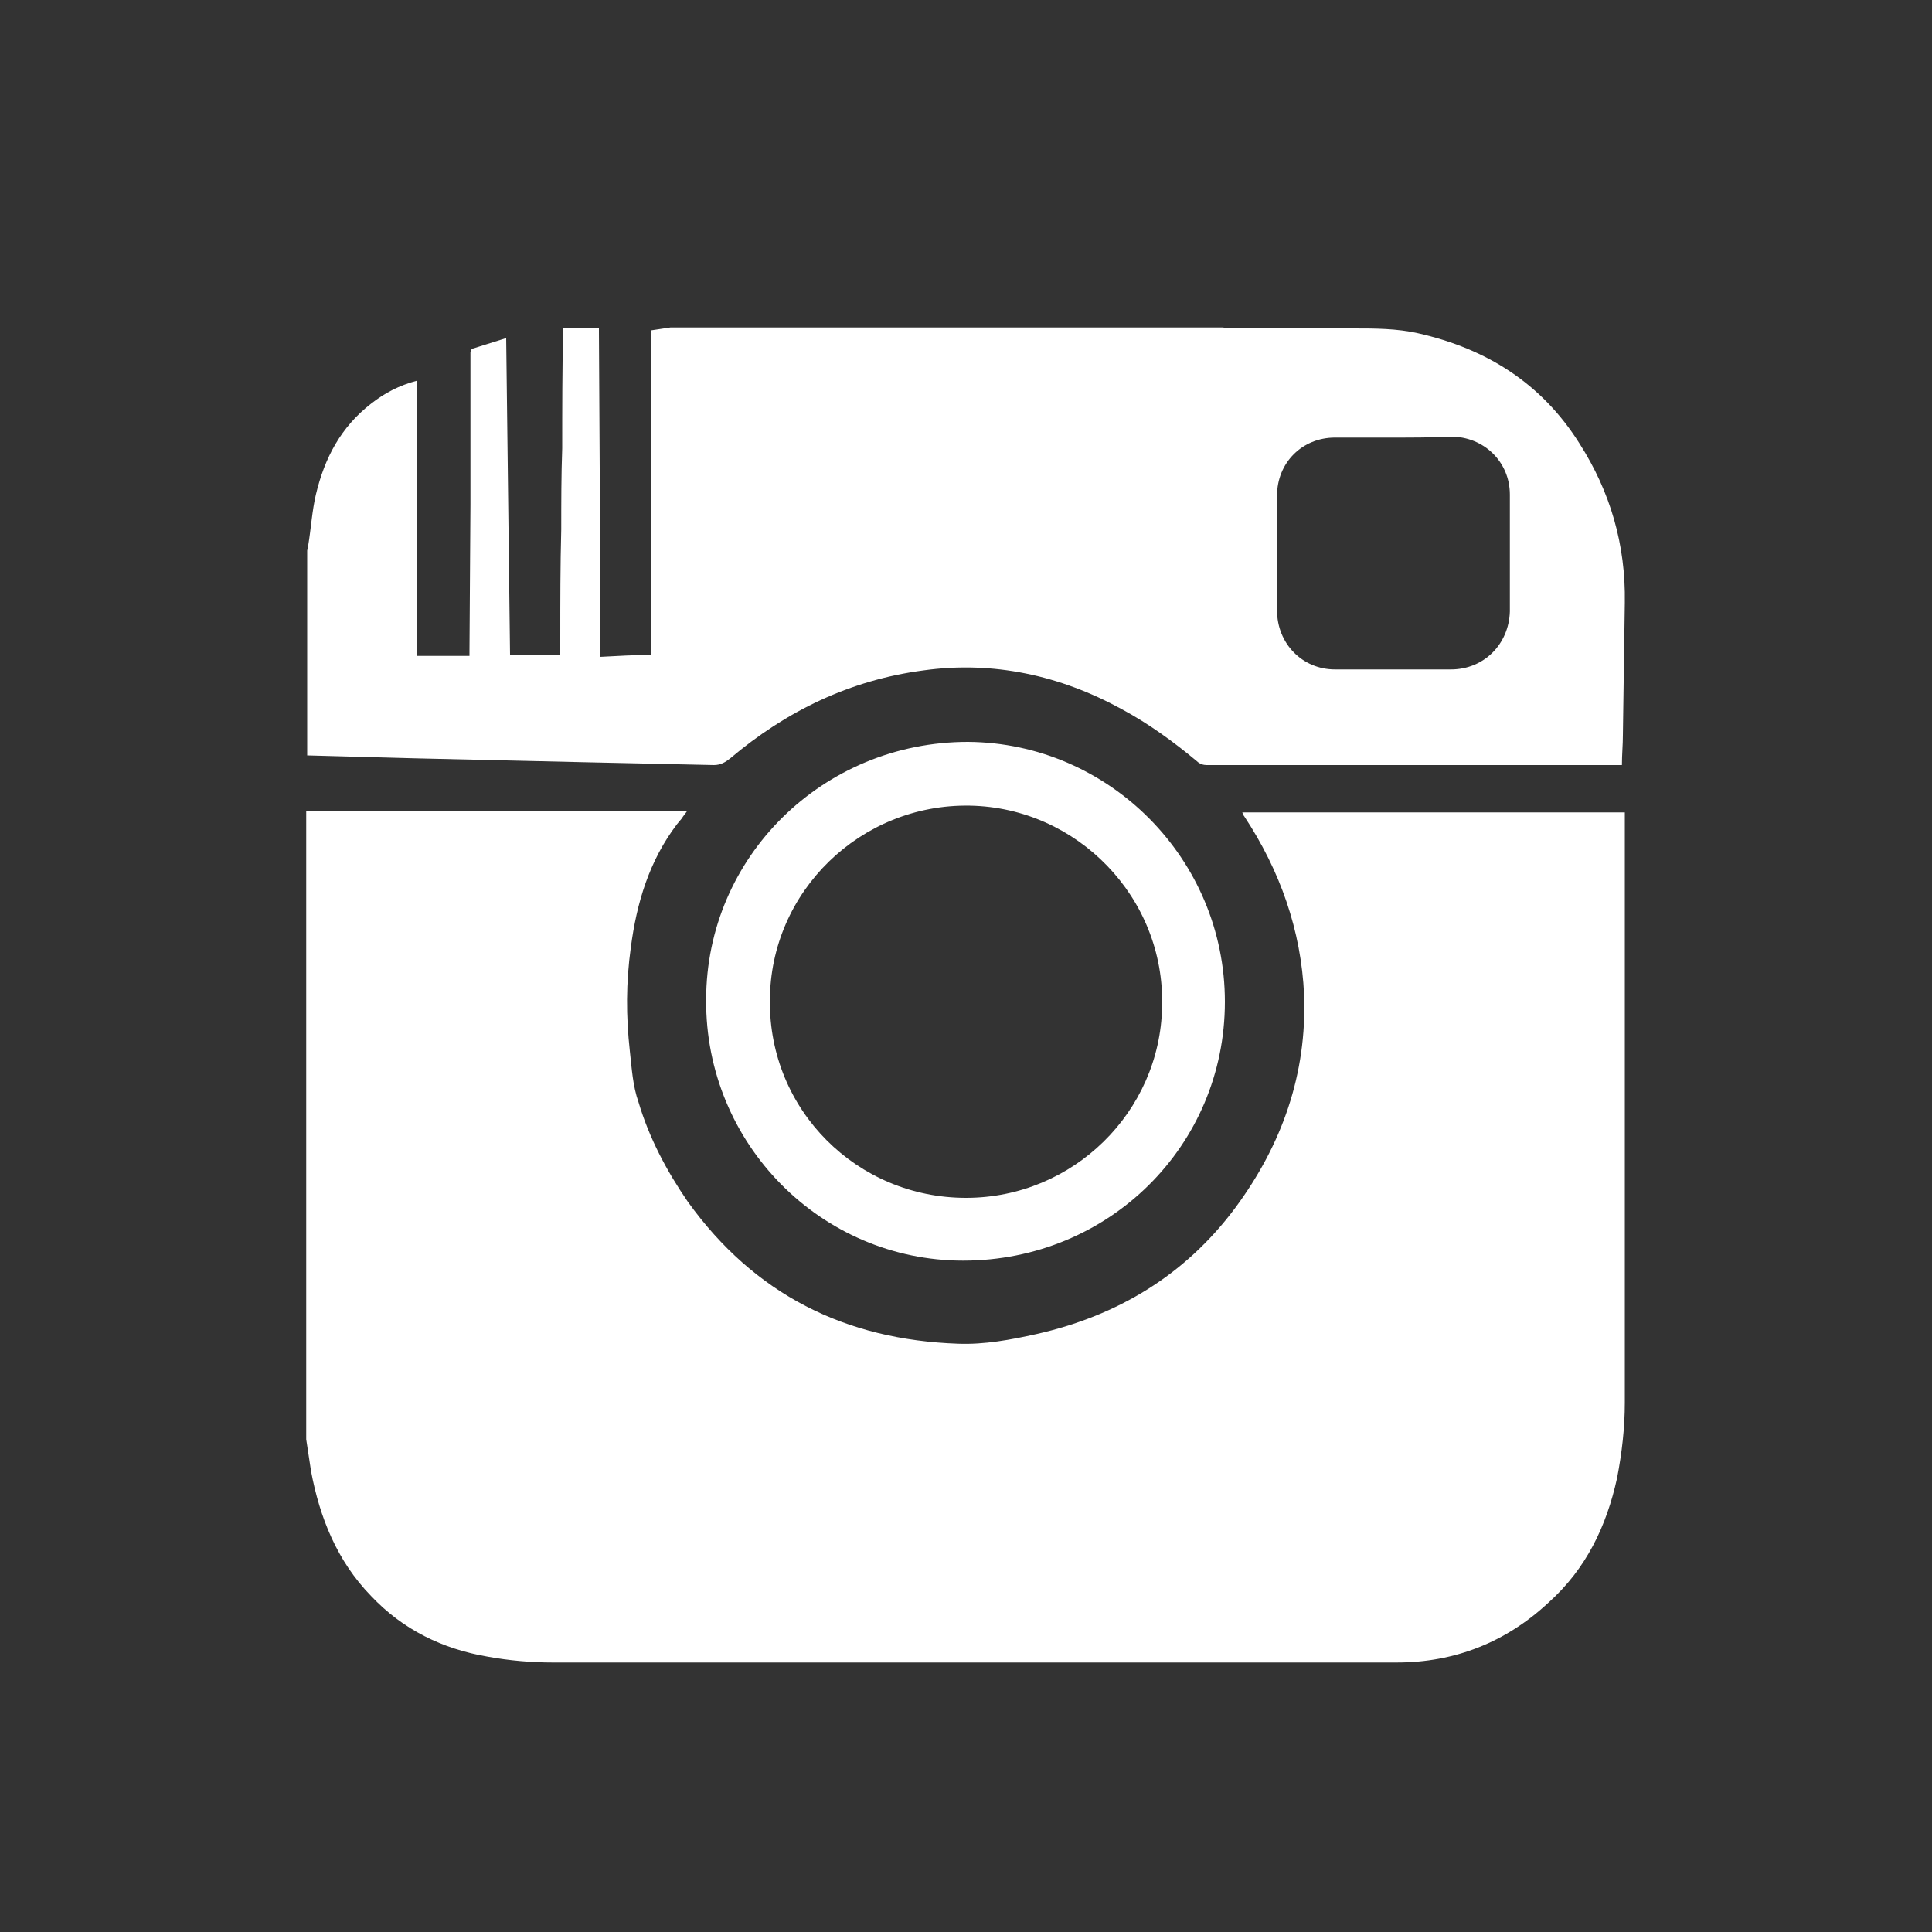 <svg xmlns="http://www.w3.org/2000/svg" width="200" height="200" viewBox="0 0 200 200"><rect x="0" y="0" width="200" height="200" fill="#333333" stroke="none"/><g fill="#fff"><path d="M31.7 149v-65h39.4c-.2.3-.4.5-.5.7l-.5.6c-2.9 3.8-4.2 8.2-4.8 12.8-.5 3.6-.5 7.1-.1 10.7.2 1.8.3 3.6.9 5.3 1.1 3.7 2.9 7.1 5.1 10.3 6.9 9.6 16.3 14.3 28 14.7 2.7.1 5.4-.4 8.1-1 8.4-1.9 15.4-6.1 20.6-13.1 4.8-6.5 7.4-13.8 7.1-22-.3-6.7-2.5-12.9-6.2-18.5-.1-.1-.1-.2-.2-.4h39.6v61.1c0 2.6-.3 5.2-.8 7.8-1.1 5-3.2 9.4-7.1 12.9-4.4 4.1-9.7 6.2-15.7 6.2h-87.4c-2.2 0-4.5-.2-6.7-.6-4.7-.8-8.8-2.8-12.1-6.3-3.5-3.6-5.3-8.1-6.2-12.9l-.5-3.3zM69.4 33.9h57.2l.6.1h12.9c2.2 0 4.5 0 6.7.5 7.1 1.6 12.8 5.2 16.7 11.4 3.2 5 4.8 10.5 4.7 16.5l-.2 13.7c0 1-.1 2-.1 3.1h-43c-.3 0-.7-.1-1-.4-2.4-2-5-3.9-7.8-5.4-6.4-3.5-13.3-5-20.5-4-7.6 1-14.2 4.2-20 9.1-.5.4-1 .7-1.7.7l-13.7-.3-17.3-.4-11.1-.3v-21.2l.1-.5c.3-1.8.4-3.6.8-5.3.9-3.8 2.6-7 5.7-9.4 1.4-1.1 2.9-1.9 4.8-2.4v28.5h5.4v-.5l.1-15.2v-15.7c0-.1.1-.4.2-.4l3.5-1.1.4 32.8h5.2v-1.7c0-3.8 0-7.5.1-11.3 0-2.8 0-5.6.1-8.4 0-4.1 0-8.3.1-12.4h3.7v.4l.1 17.6v16c1.8-.1 3.6-.2 5.3-.2v-33.6l2-.3zm74.8 11.4h-6c-3.4 0-6 2.6-6 6v11.9c0 3.4 2.6 6.1 6 6.1h12c3.4 0 6-2.6 6.1-6v-12.1c0-3.4-2.7-6-6.1-6-2 .1-4 .1-6 .1zM126.8 103.7c0 14.9-12 26.8-27.1 26.8-14.7 0-26.7-12.1-26.6-27 0-14.8 12.1-26.7 27.1-26.7 14.6.1 26.6 12.1 26.6 26.9zm-26.8 20.3c11.1 0 20.1-8.9 20.3-19.8.3-11.3-8.8-20.6-19.9-20.8-11.3-.2-20.7 8.9-20.7 20.2-.1 11.3 9 20.4 20.3 20.4z"/></g></svg>